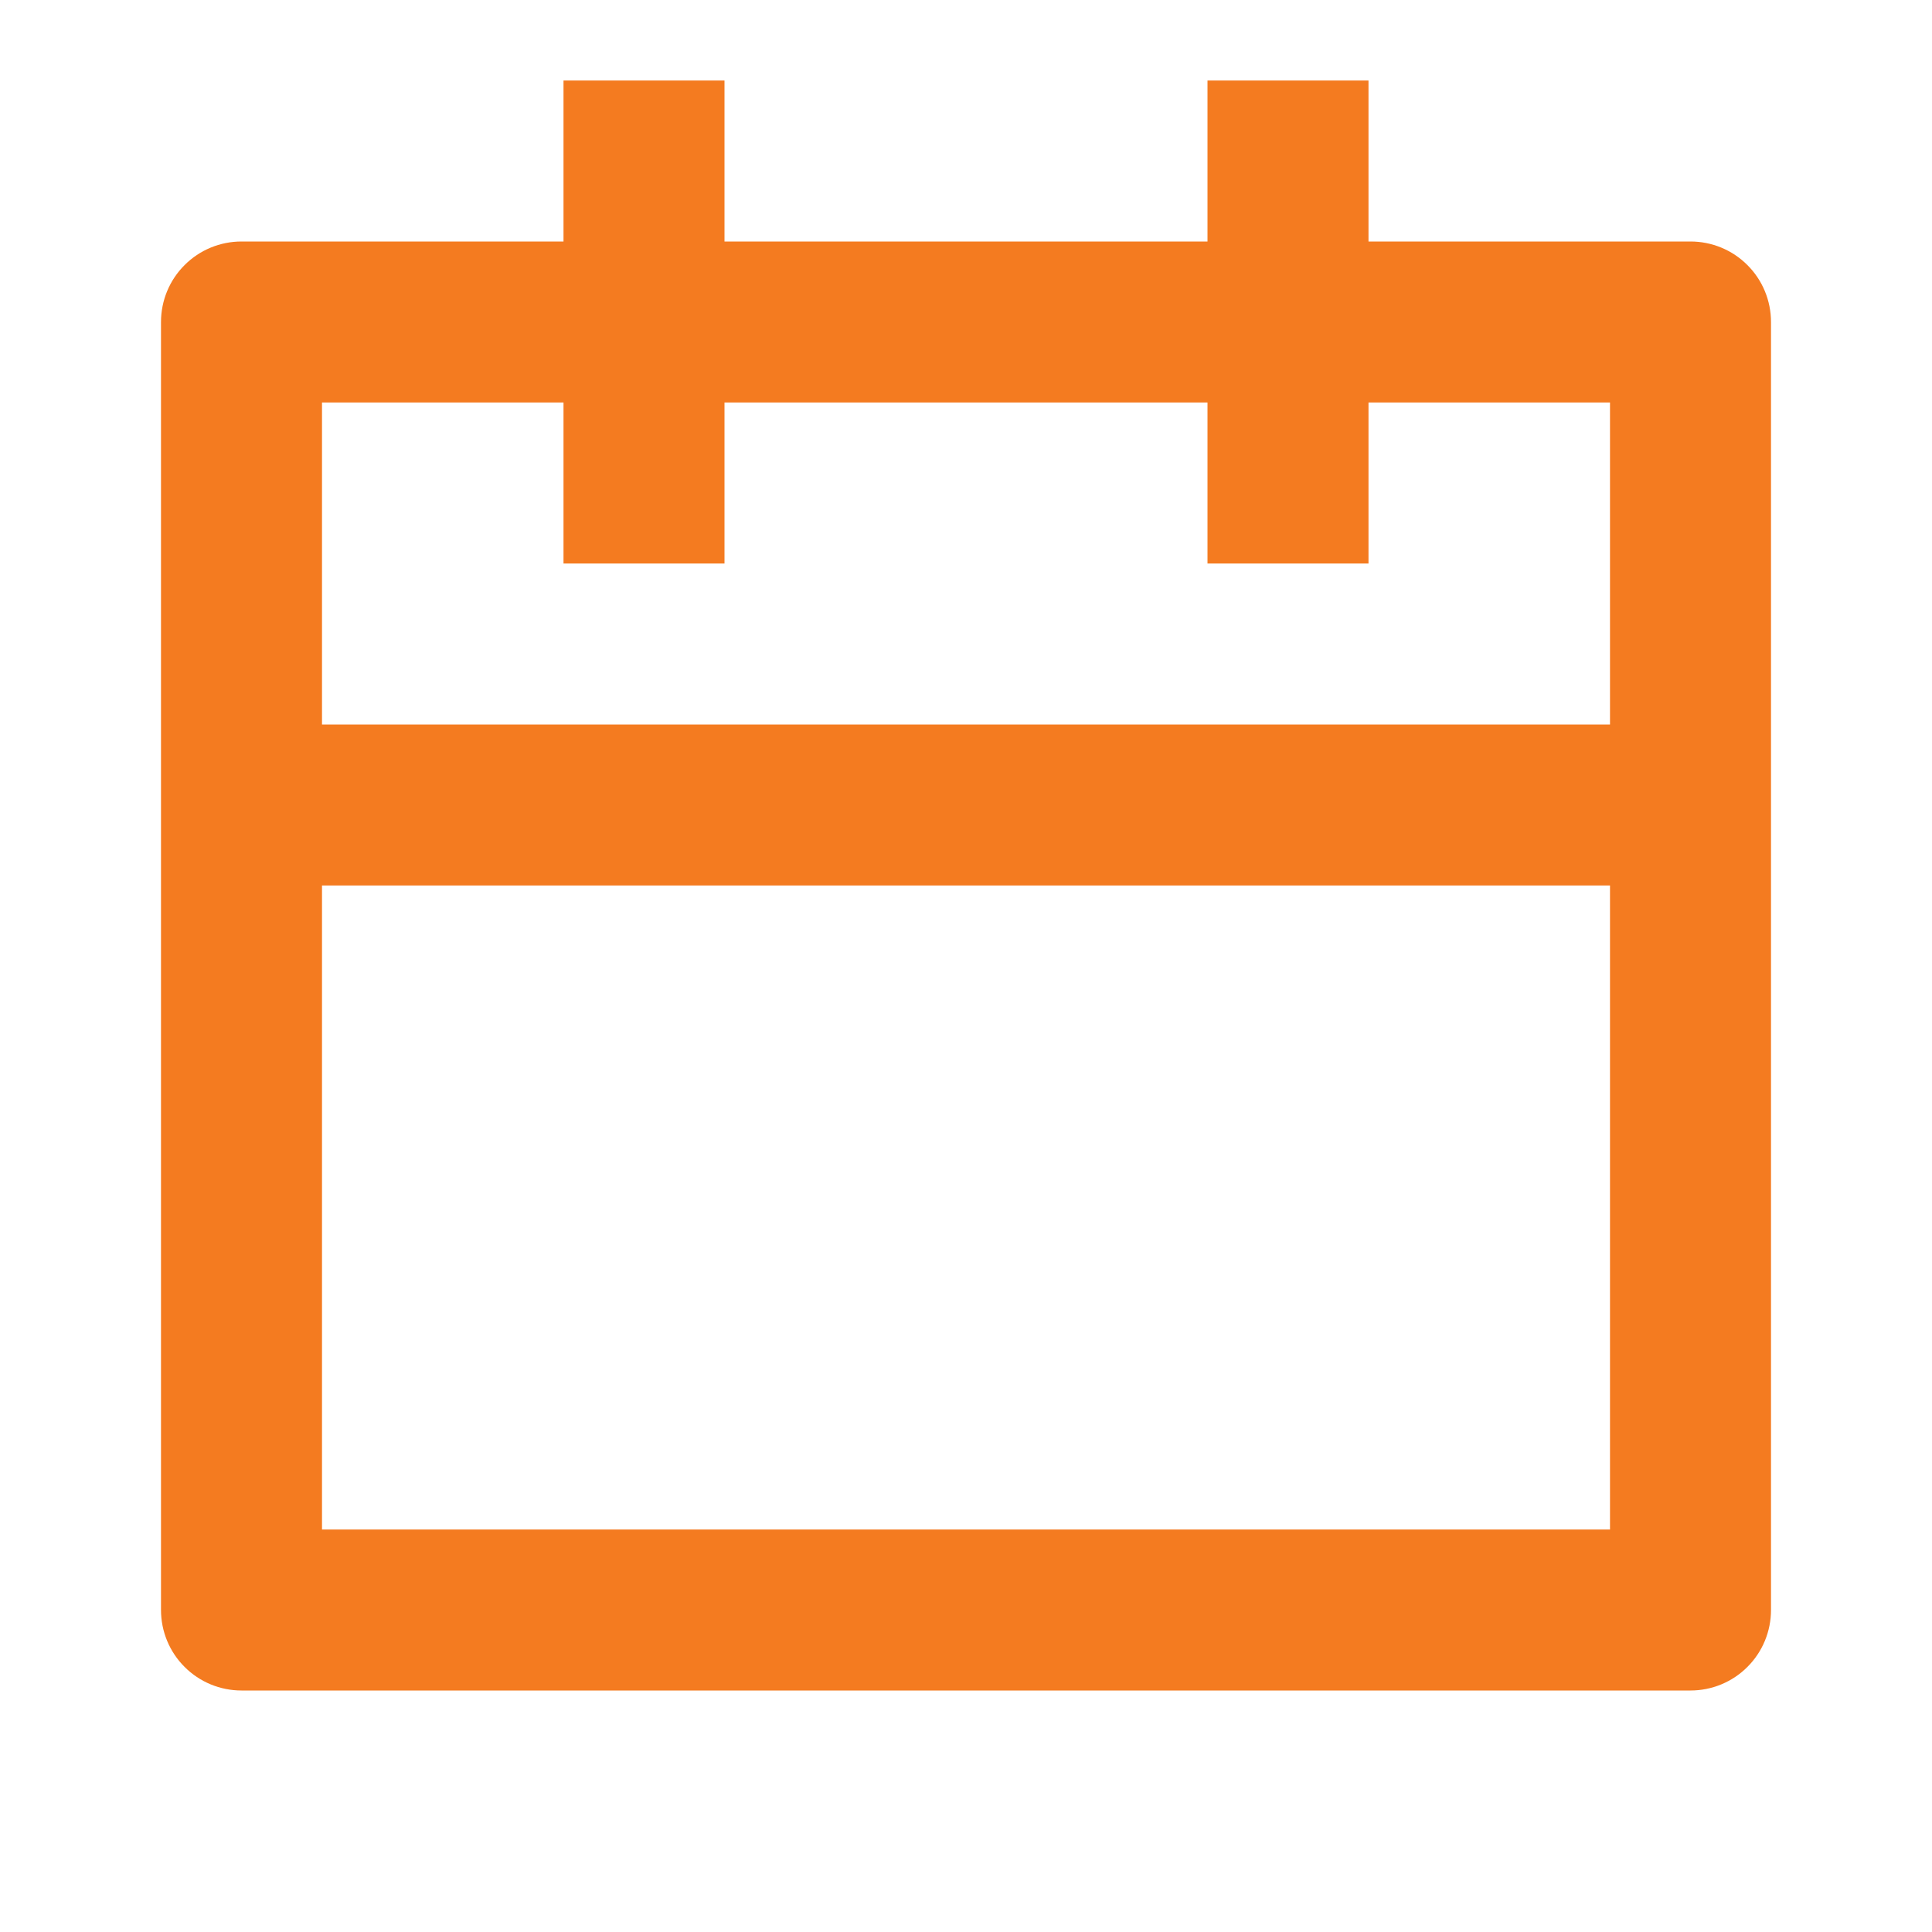 <svg width="24" height="24" viewBox="0 0 24 24" fill="none" xmlns="http://www.w3.org/2000/svg">
<g clip-path="url(#clip0_16232_10619)">
<path d="M17 3H21C21.265 3 21.52 3.105 21.707 3.293C21.895 3.48 22 3.735 22 4V20C22 20.265 21.895 20.52 21.707 20.707C21.52 20.895 21.265 21 21 21H3C2.735 21 2.48 20.895 2.293 20.707C2.105 20.52 2 20.265 2 20V4C2 3.735 2.105 3.48 2.293 3.293C2.48 3.105 2.735 3 3 3H7V1H9V3H15V1H17V3ZM15 5H9V7H7V5H4V9H20V5H17V7H15V5ZM20 11H4V19H20V11Z" fill="#F47B20"/>
</g>
<defs>
<clipPath id="clip0_16232_10619">
<rect width="24" height="24" fill="white"/>
</clipPath>
</defs>
</svg>
